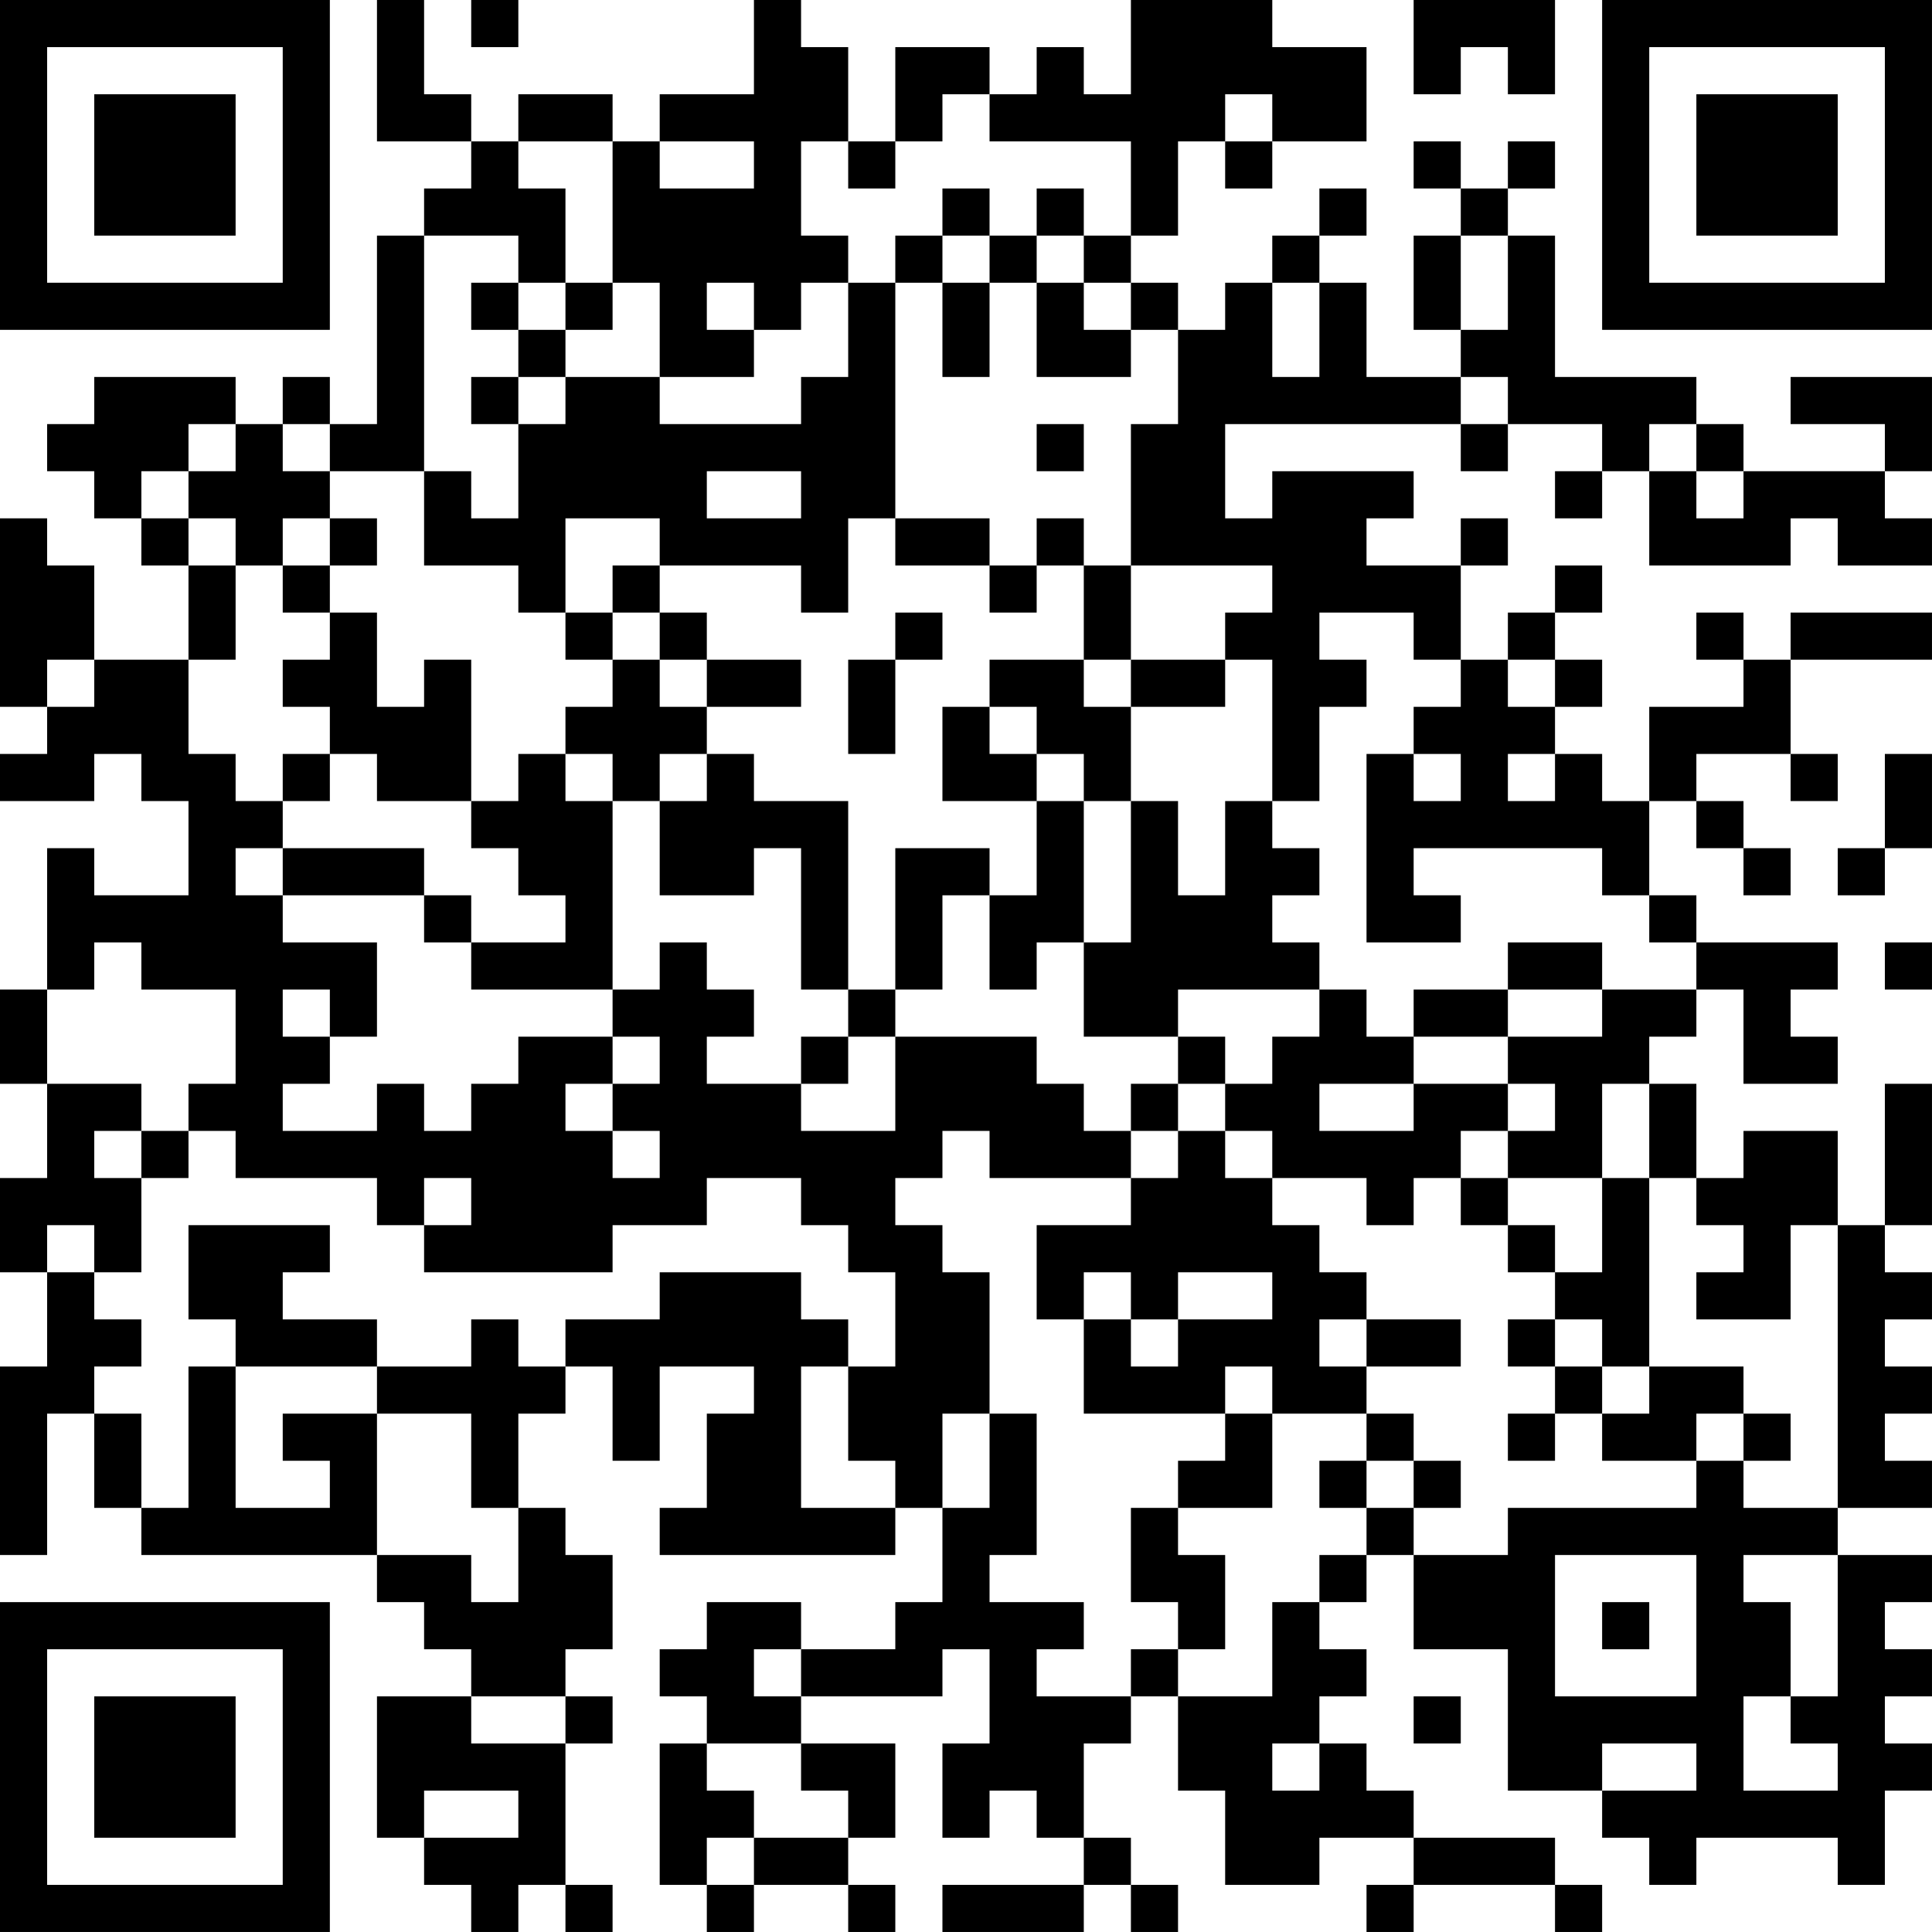 <?xml version="1.0" encoding="UTF-8"?>
<svg xmlns="http://www.w3.org/2000/svg" version="1.1" width="200" height="200" viewBox="0 0 200 200"><rect x="0" y="0" width="200" height="200" fill="#ffffff"/><g transform="scale(4.878)"><g transform="translate(0,0)"><path fill-rule="evenodd" d="M8 0L8 3L10 3L10 4L9 4L9 5L8 5L8 9L7 9L7 8L6 8L6 9L5 9L5 8L2 8L2 9L1 9L1 10L2 10L2 11L3 11L3 12L4 12L4 14L2 14L2 12L1 12L1 11L0 11L0 15L1 15L1 16L0 16L0 17L2 17L2 16L3 16L3 17L4 17L4 19L2 19L2 18L1 18L1 21L0 21L0 23L1 23L1 25L0 25L0 27L1 27L1 29L0 29L0 33L1 33L1 30L2 30L2 32L3 32L3 33L8 33L8 34L9 34L9 35L10 35L10 36L8 36L8 39L9 39L9 40L10 40L10 41L11 41L11 40L12 40L12 41L13 41L13 40L12 40L12 37L13 37L13 36L12 36L12 35L13 35L13 33L12 33L12 32L11 32L11 30L12 30L12 29L13 29L13 31L14 31L14 29L16 29L16 30L15 30L15 32L14 32L14 33L19 33L19 32L20 32L20 34L19 34L19 35L17 35L17 34L15 34L15 35L14 35L14 36L15 36L15 37L14 37L14 40L15 40L15 41L16 41L16 40L18 40L18 41L19 41L19 40L18 40L18 39L19 39L19 37L17 37L17 36L20 36L20 35L21 35L21 37L20 37L20 39L21 39L21 38L22 38L22 39L23 39L23 40L20 40L20 41L23 41L23 40L24 40L24 41L25 41L25 40L24 40L24 39L23 39L23 37L24 37L24 36L25 36L25 38L26 38L26 40L28 40L28 39L30 39L30 40L29 40L29 41L30 41L30 40L33 40L33 41L34 41L34 40L33 40L33 39L30 39L30 38L29 38L29 37L28 37L28 36L29 36L29 35L28 35L28 34L29 34L29 33L30 33L30 35L32 35L32 38L34 38L34 39L35 39L35 40L36 40L36 39L39 39L39 40L40 40L40 38L41 38L41 37L40 37L40 36L41 36L41 35L40 35L40 34L41 34L41 33L39 33L39 32L41 32L41 31L40 31L40 30L41 30L41 29L40 29L40 28L41 28L41 27L40 27L40 26L41 26L41 23L40 23L40 26L39 26L39 24L37 24L37 25L36 25L36 23L35 23L35 22L36 22L36 21L37 21L37 23L39 23L39 22L38 22L38 21L39 21L39 20L36 20L36 19L35 19L35 17L36 17L36 18L37 18L37 19L38 19L38 18L37 18L37 17L36 17L36 16L38 16L38 17L39 17L39 16L38 16L38 14L41 14L41 13L38 13L38 14L37 14L37 13L36 13L36 14L37 14L37 15L35 15L35 17L34 17L34 16L33 16L33 15L34 15L34 14L33 14L33 13L34 13L34 12L33 12L33 13L32 13L32 14L31 14L31 12L32 12L32 11L31 11L31 12L29 12L29 11L30 11L30 10L27 10L27 11L26 11L26 9L31 9L31 10L32 10L32 9L34 9L34 10L33 10L33 11L34 11L34 10L35 10L35 12L38 12L38 11L39 11L39 12L41 12L41 11L40 11L40 10L41 10L41 8L38 8L38 9L40 9L40 10L37 10L37 9L36 9L36 8L33 8L33 5L32 5L32 4L33 4L33 3L32 3L32 4L31 4L31 3L30 3L30 4L31 4L31 5L30 5L30 7L31 7L31 8L29 8L29 6L28 6L28 5L29 5L29 4L28 4L28 5L27 5L27 6L26 6L26 7L25 7L25 6L24 6L24 5L25 5L25 3L26 3L26 4L27 4L27 3L29 3L29 1L27 1L27 0L24 0L24 2L23 2L23 1L22 1L22 2L21 2L21 1L19 1L19 3L18 3L18 1L17 1L17 0L16 0L16 2L14 2L14 3L13 3L13 2L11 2L11 3L10 3L10 2L9 2L9 0ZM10 0L10 1L11 1L11 0ZM30 0L30 2L31 2L31 1L32 1L32 2L33 2L33 0ZM20 2L20 3L19 3L19 4L18 4L18 3L17 3L17 5L18 5L18 6L17 6L17 7L16 7L16 6L15 6L15 7L16 7L16 8L14 8L14 6L13 6L13 3L11 3L11 4L12 4L12 6L11 6L11 5L9 5L9 10L7 10L7 9L6 9L6 10L7 10L7 11L6 11L6 12L5 12L5 11L4 11L4 10L5 10L5 9L4 9L4 10L3 10L3 11L4 11L4 12L5 12L5 14L4 14L4 16L5 16L5 17L6 17L6 18L5 18L5 19L6 19L6 20L8 20L8 22L7 22L7 21L6 21L6 22L7 22L7 23L6 23L6 24L8 24L8 23L9 23L9 24L10 24L10 23L11 23L11 22L13 22L13 23L12 23L12 24L13 24L13 25L14 25L14 24L13 24L13 23L14 23L14 22L13 22L13 21L14 21L14 20L15 20L15 21L16 21L16 22L15 22L15 23L17 23L17 24L19 24L19 22L22 22L22 23L23 23L23 24L24 24L24 25L21 25L21 24L20 24L20 25L19 25L19 26L20 26L20 27L21 27L21 30L20 30L20 32L21 32L21 30L22 30L22 33L21 33L21 34L23 34L23 35L22 35L22 36L24 36L24 35L25 35L25 36L27 36L27 34L28 34L28 33L29 33L29 32L30 32L30 33L32 33L32 32L36 32L36 31L37 31L37 32L39 32L39 26L38 26L38 28L36 28L36 27L37 27L37 26L36 26L36 25L35 25L35 23L34 23L34 25L32 25L32 24L33 24L33 23L32 23L32 22L34 22L34 21L36 21L36 20L35 20L35 19L34 19L34 18L30 18L30 19L31 19L31 20L29 20L29 16L30 16L30 17L31 17L31 16L30 16L30 15L31 15L31 14L30 14L30 13L28 13L28 14L29 14L29 15L28 15L28 17L27 17L27 14L26 14L26 13L27 13L27 12L24 12L24 9L25 9L25 7L24 7L24 6L23 6L23 5L24 5L24 3L21 3L21 2ZM26 2L26 3L27 3L27 2ZM14 3L14 4L16 4L16 3ZM20 4L20 5L19 5L19 6L18 6L18 8L17 8L17 9L14 9L14 8L12 8L12 7L13 7L13 6L12 6L12 7L11 7L11 6L10 6L10 7L11 7L11 8L10 8L10 9L11 9L11 11L10 11L10 10L9 10L9 12L11 12L11 13L12 13L12 14L13 14L13 15L12 15L12 16L11 16L11 17L10 17L10 14L9 14L9 15L8 15L8 13L7 13L7 12L8 12L8 11L7 11L7 12L6 12L6 13L7 13L7 14L6 14L6 15L7 15L7 16L6 16L6 17L7 17L7 16L8 16L8 17L10 17L10 18L11 18L11 19L12 19L12 20L10 20L10 19L9 19L9 18L6 18L6 19L9 19L9 20L10 20L10 21L13 21L13 17L14 17L14 19L16 19L16 18L17 18L17 21L18 21L18 22L17 22L17 23L18 23L18 22L19 22L19 21L20 21L20 19L21 19L21 21L22 21L22 20L23 20L23 22L25 22L25 23L24 23L24 24L25 24L25 25L24 25L24 26L22 26L22 28L23 28L23 30L26 30L26 31L25 31L25 32L24 32L24 34L25 34L25 35L26 35L26 33L25 33L25 32L27 32L27 30L29 30L29 31L28 31L28 32L29 32L29 31L30 31L30 32L31 32L31 31L30 31L30 30L29 30L29 29L31 29L31 28L29 28L29 27L28 27L28 26L27 26L27 25L29 25L29 26L30 26L30 25L31 25L31 26L32 26L32 27L33 27L33 28L32 28L32 29L33 29L33 30L32 30L32 31L33 31L33 30L34 30L34 31L36 31L36 30L37 30L37 31L38 31L38 30L37 30L37 29L35 29L35 25L34 25L34 27L33 27L33 26L32 26L32 25L31 25L31 24L32 24L32 23L30 23L30 22L32 22L32 21L34 21L34 20L32 20L32 21L30 21L30 22L29 22L29 21L28 21L28 20L27 20L27 19L28 19L28 18L27 18L27 17L26 17L26 19L25 19L25 17L24 17L24 15L26 15L26 14L24 14L24 12L23 12L23 11L22 11L22 12L21 12L21 11L19 11L19 6L20 6L20 8L21 8L21 6L22 6L22 8L24 8L24 7L23 7L23 6L22 6L22 5L23 5L23 4L22 4L22 5L21 5L21 4ZM20 5L20 6L21 6L21 5ZM31 5L31 7L32 7L32 5ZM27 6L27 8L28 8L28 6ZM11 8L11 9L12 9L12 8ZM31 8L31 9L32 9L32 8ZM22 9L22 10L23 10L23 9ZM35 9L35 10L36 10L36 11L37 11L37 10L36 10L36 9ZM15 10L15 11L17 11L17 10ZM12 11L12 13L13 13L13 14L14 14L14 15L15 15L15 16L14 16L14 17L15 17L15 16L16 16L16 17L18 17L18 21L19 21L19 18L21 18L21 19L22 19L22 17L23 17L23 20L24 20L24 17L23 17L23 16L22 16L22 15L21 15L21 14L23 14L23 15L24 15L24 14L23 14L23 12L22 12L22 13L21 13L21 12L19 12L19 11L18 11L18 13L17 13L17 12L14 12L14 11ZM13 12L13 13L14 13L14 14L15 14L15 15L17 15L17 14L15 14L15 13L14 13L14 12ZM19 13L19 14L18 14L18 16L19 16L19 14L20 14L20 13ZM1 14L1 15L2 15L2 14ZM32 14L32 15L33 15L33 14ZM20 15L20 17L22 17L22 16L21 16L21 15ZM12 16L12 17L13 17L13 16ZM32 16L32 17L33 17L33 16ZM40 16L40 18L39 18L39 19L40 19L40 18L41 18L41 16ZM2 20L2 21L1 21L1 23L3 23L3 24L2 24L2 25L3 25L3 27L2 27L2 26L1 26L1 27L2 27L2 28L3 28L3 29L2 29L2 30L3 30L3 32L4 32L4 29L5 29L5 32L7 32L7 31L6 31L6 30L8 30L8 33L10 33L10 34L11 34L11 32L10 32L10 30L8 30L8 29L10 29L10 28L11 28L11 29L12 29L12 28L14 28L14 27L17 27L17 28L18 28L18 29L17 29L17 32L19 32L19 31L18 31L18 29L19 29L19 27L18 27L18 26L17 26L17 25L15 25L15 26L13 26L13 27L9 27L9 26L10 26L10 25L9 25L9 26L8 26L8 25L5 25L5 24L4 24L4 23L5 23L5 21L3 21L3 20ZM40 20L40 21L41 21L41 20ZM25 21L25 22L26 22L26 23L25 23L25 24L26 24L26 25L27 25L27 24L26 24L26 23L27 23L27 22L28 22L28 21ZM28 23L28 24L30 24L30 23ZM3 24L3 25L4 25L4 24ZM4 26L4 28L5 28L5 29L8 29L8 28L6 28L6 27L7 27L7 26ZM23 27L23 28L24 28L24 29L25 29L25 28L27 28L27 27L25 27L25 28L24 28L24 27ZM28 28L28 29L29 29L29 28ZM33 28L33 29L34 29L34 30L35 30L35 29L34 29L34 28ZM26 29L26 30L27 30L27 29ZM33 33L33 36L36 36L36 33ZM37 33L37 34L38 34L38 36L37 36L37 38L39 38L39 37L38 37L38 36L39 36L39 33ZM34 34L34 35L35 35L35 34ZM16 35L16 36L17 36L17 35ZM10 36L10 37L12 37L12 36ZM30 36L30 37L31 37L31 36ZM15 37L15 38L16 38L16 39L15 39L15 40L16 40L16 39L18 39L18 38L17 38L17 37ZM27 37L27 38L28 38L28 37ZM34 37L34 38L36 38L36 37ZM9 38L9 39L11 39L11 38ZM0 0L0 7L7 7L7 0ZM1 1L1 6L6 6L6 1ZM2 2L2 5L5 5L5 2ZM34 0L34 7L41 7L41 0ZM35 1L35 6L40 6L40 1ZM36 2L36 5L39 5L39 2ZM0 34L0 41L7 41L7 34ZM1 35L1 40L6 40L6 35ZM2 36L2 39L5 39L5 36Z" fill="#000000"/></g></g></svg>
